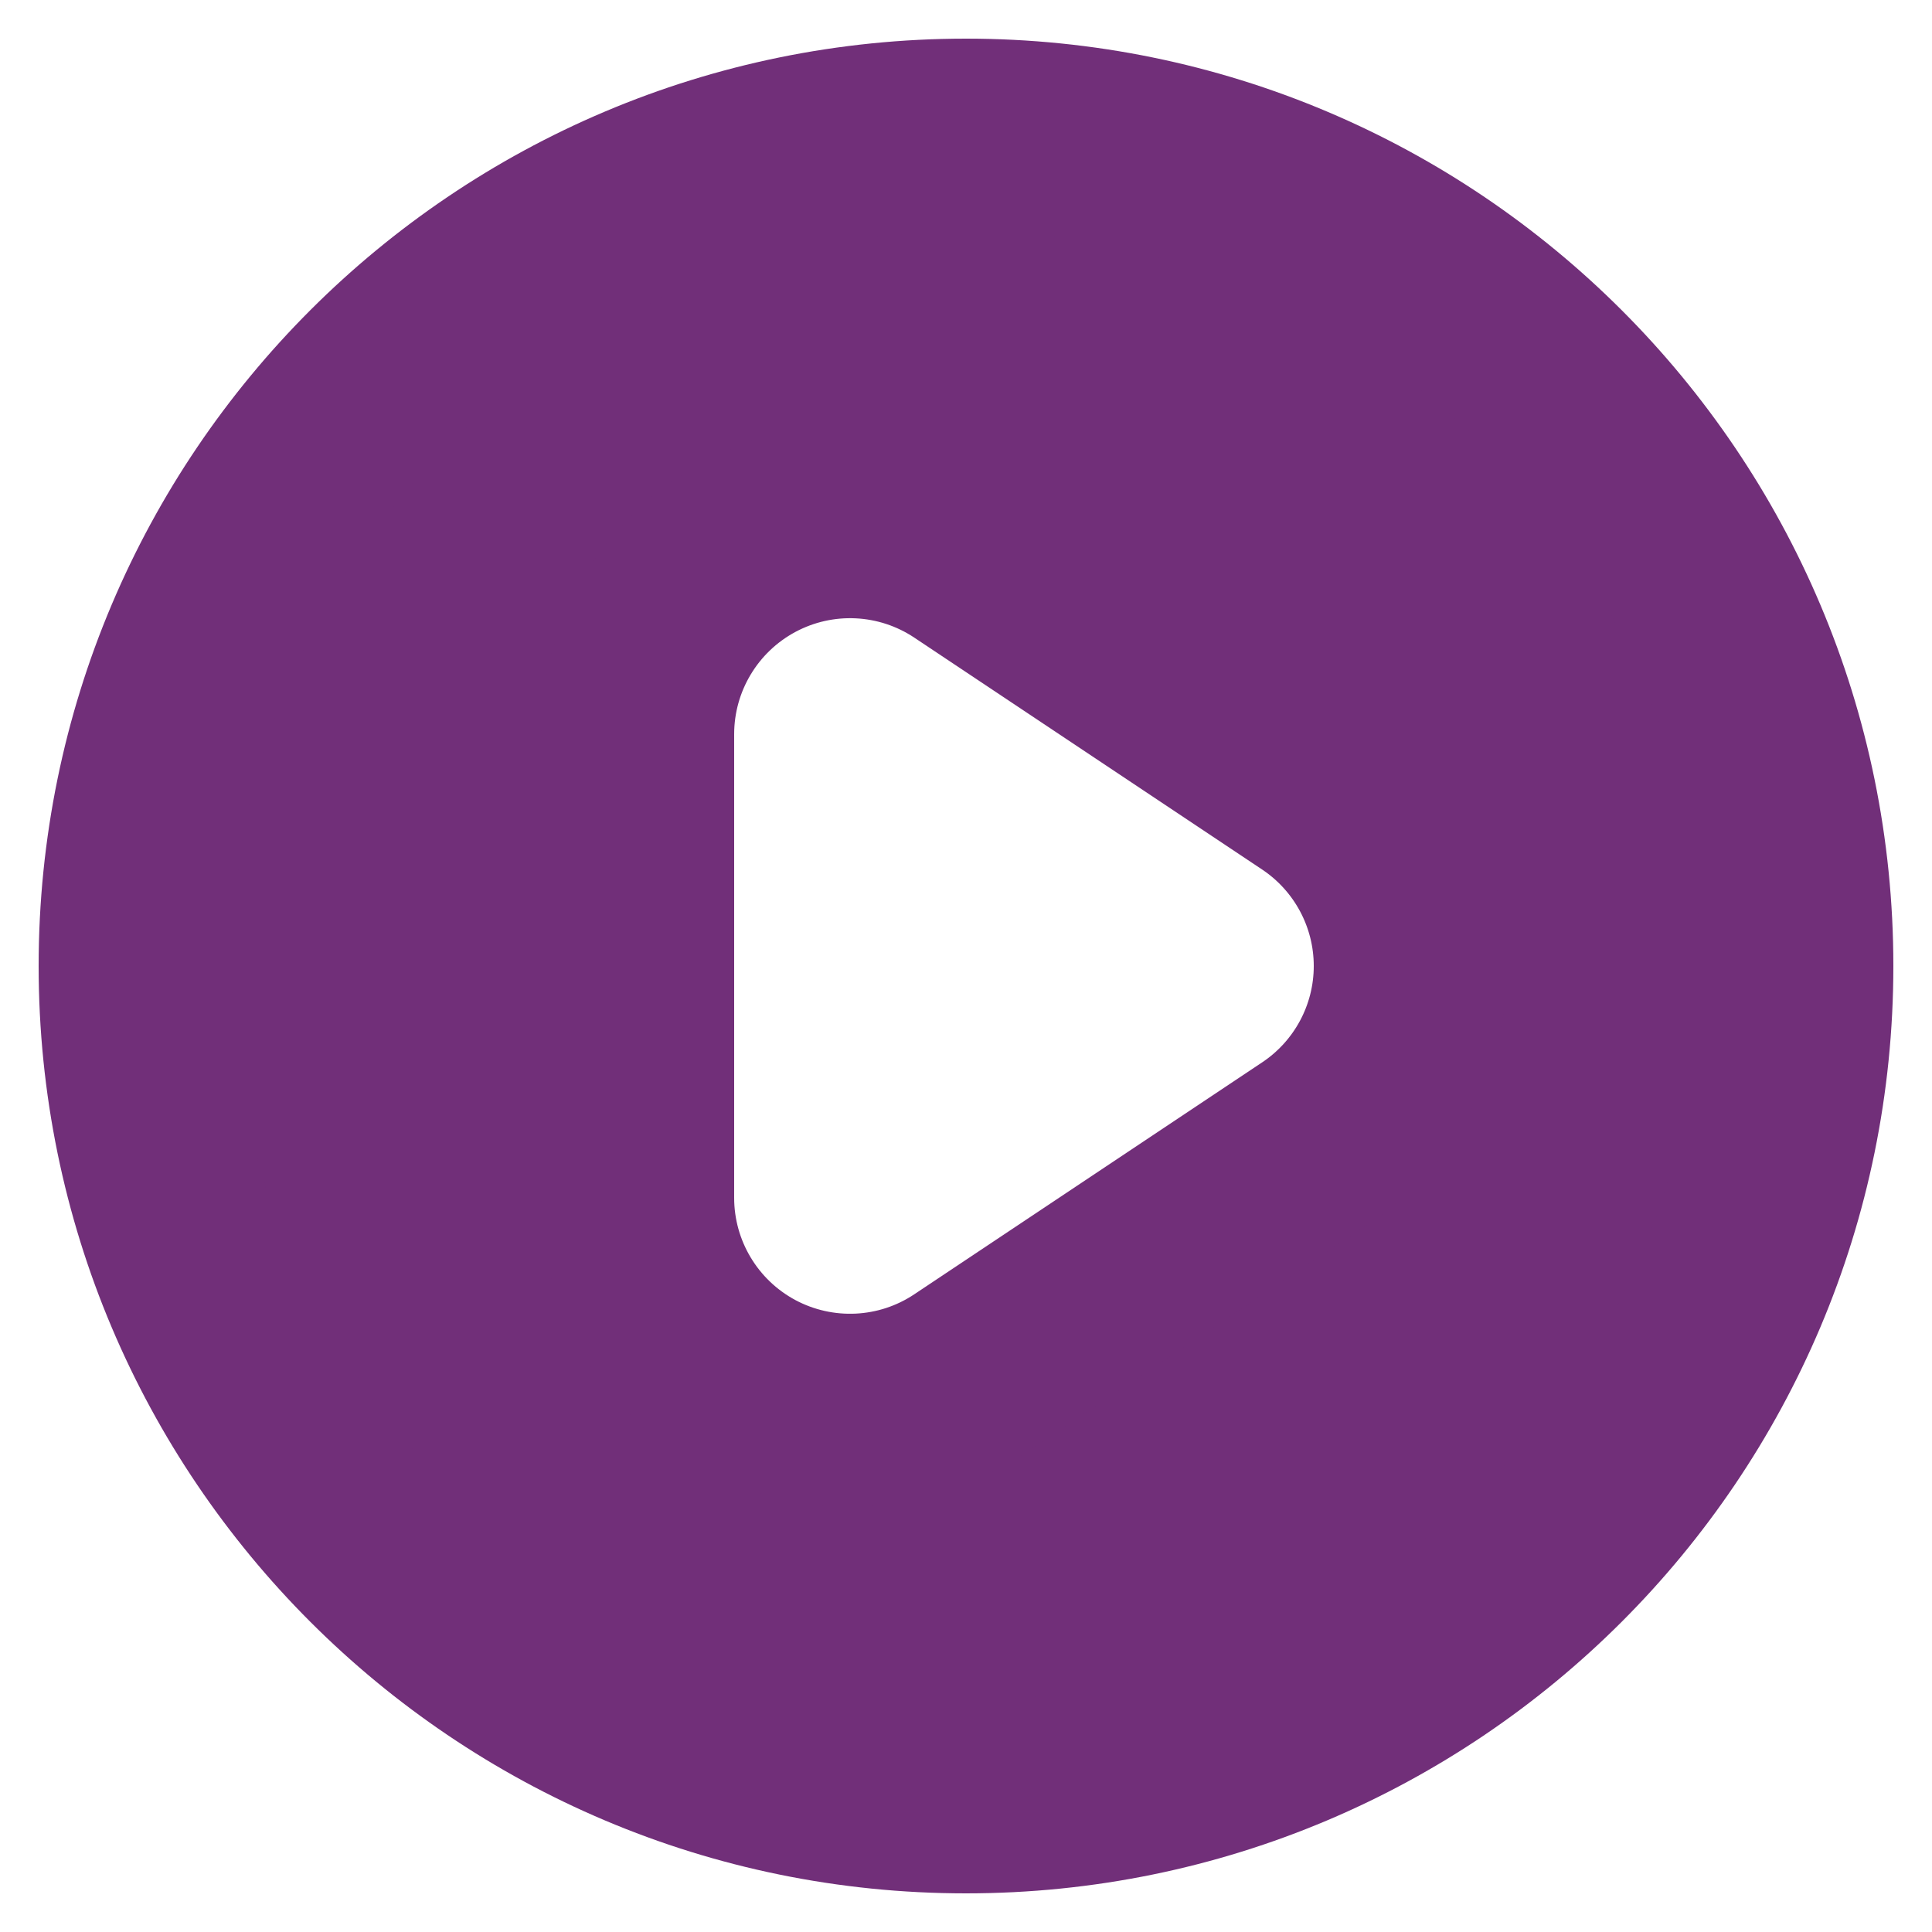 <svg width="20" height="20" viewBox="0 0 20 20" fill="none" xmlns="http://www.w3.org/2000/svg">
<path d="M18.6 10C18.6 14.75 14.75 18.6 10 18.6C5.25 18.6 1.4 14.75 1.4 10C1.4 5.25 5.25 1.4 10 1.4C14.75 1.4 18.6 5.25 18.6 10ZM10.02 5.769C9.345 5.319 8.477 5.277 7.762 5.66C7.047 6.043 6.6 6.789 6.6 7.6V12.4C6.6 13.211 7.047 13.957 7.762 14.34C8.477 14.722 9.345 14.681 10.02 14.23L13.62 11.83C14.232 11.422 14.6 10.736 14.6 10C14.6 9.264 14.232 8.577 13.62 8.169L10.02 5.769Z" fill="#712F79" stroke="#712F79" stroke-width="2"/>
</svg>
